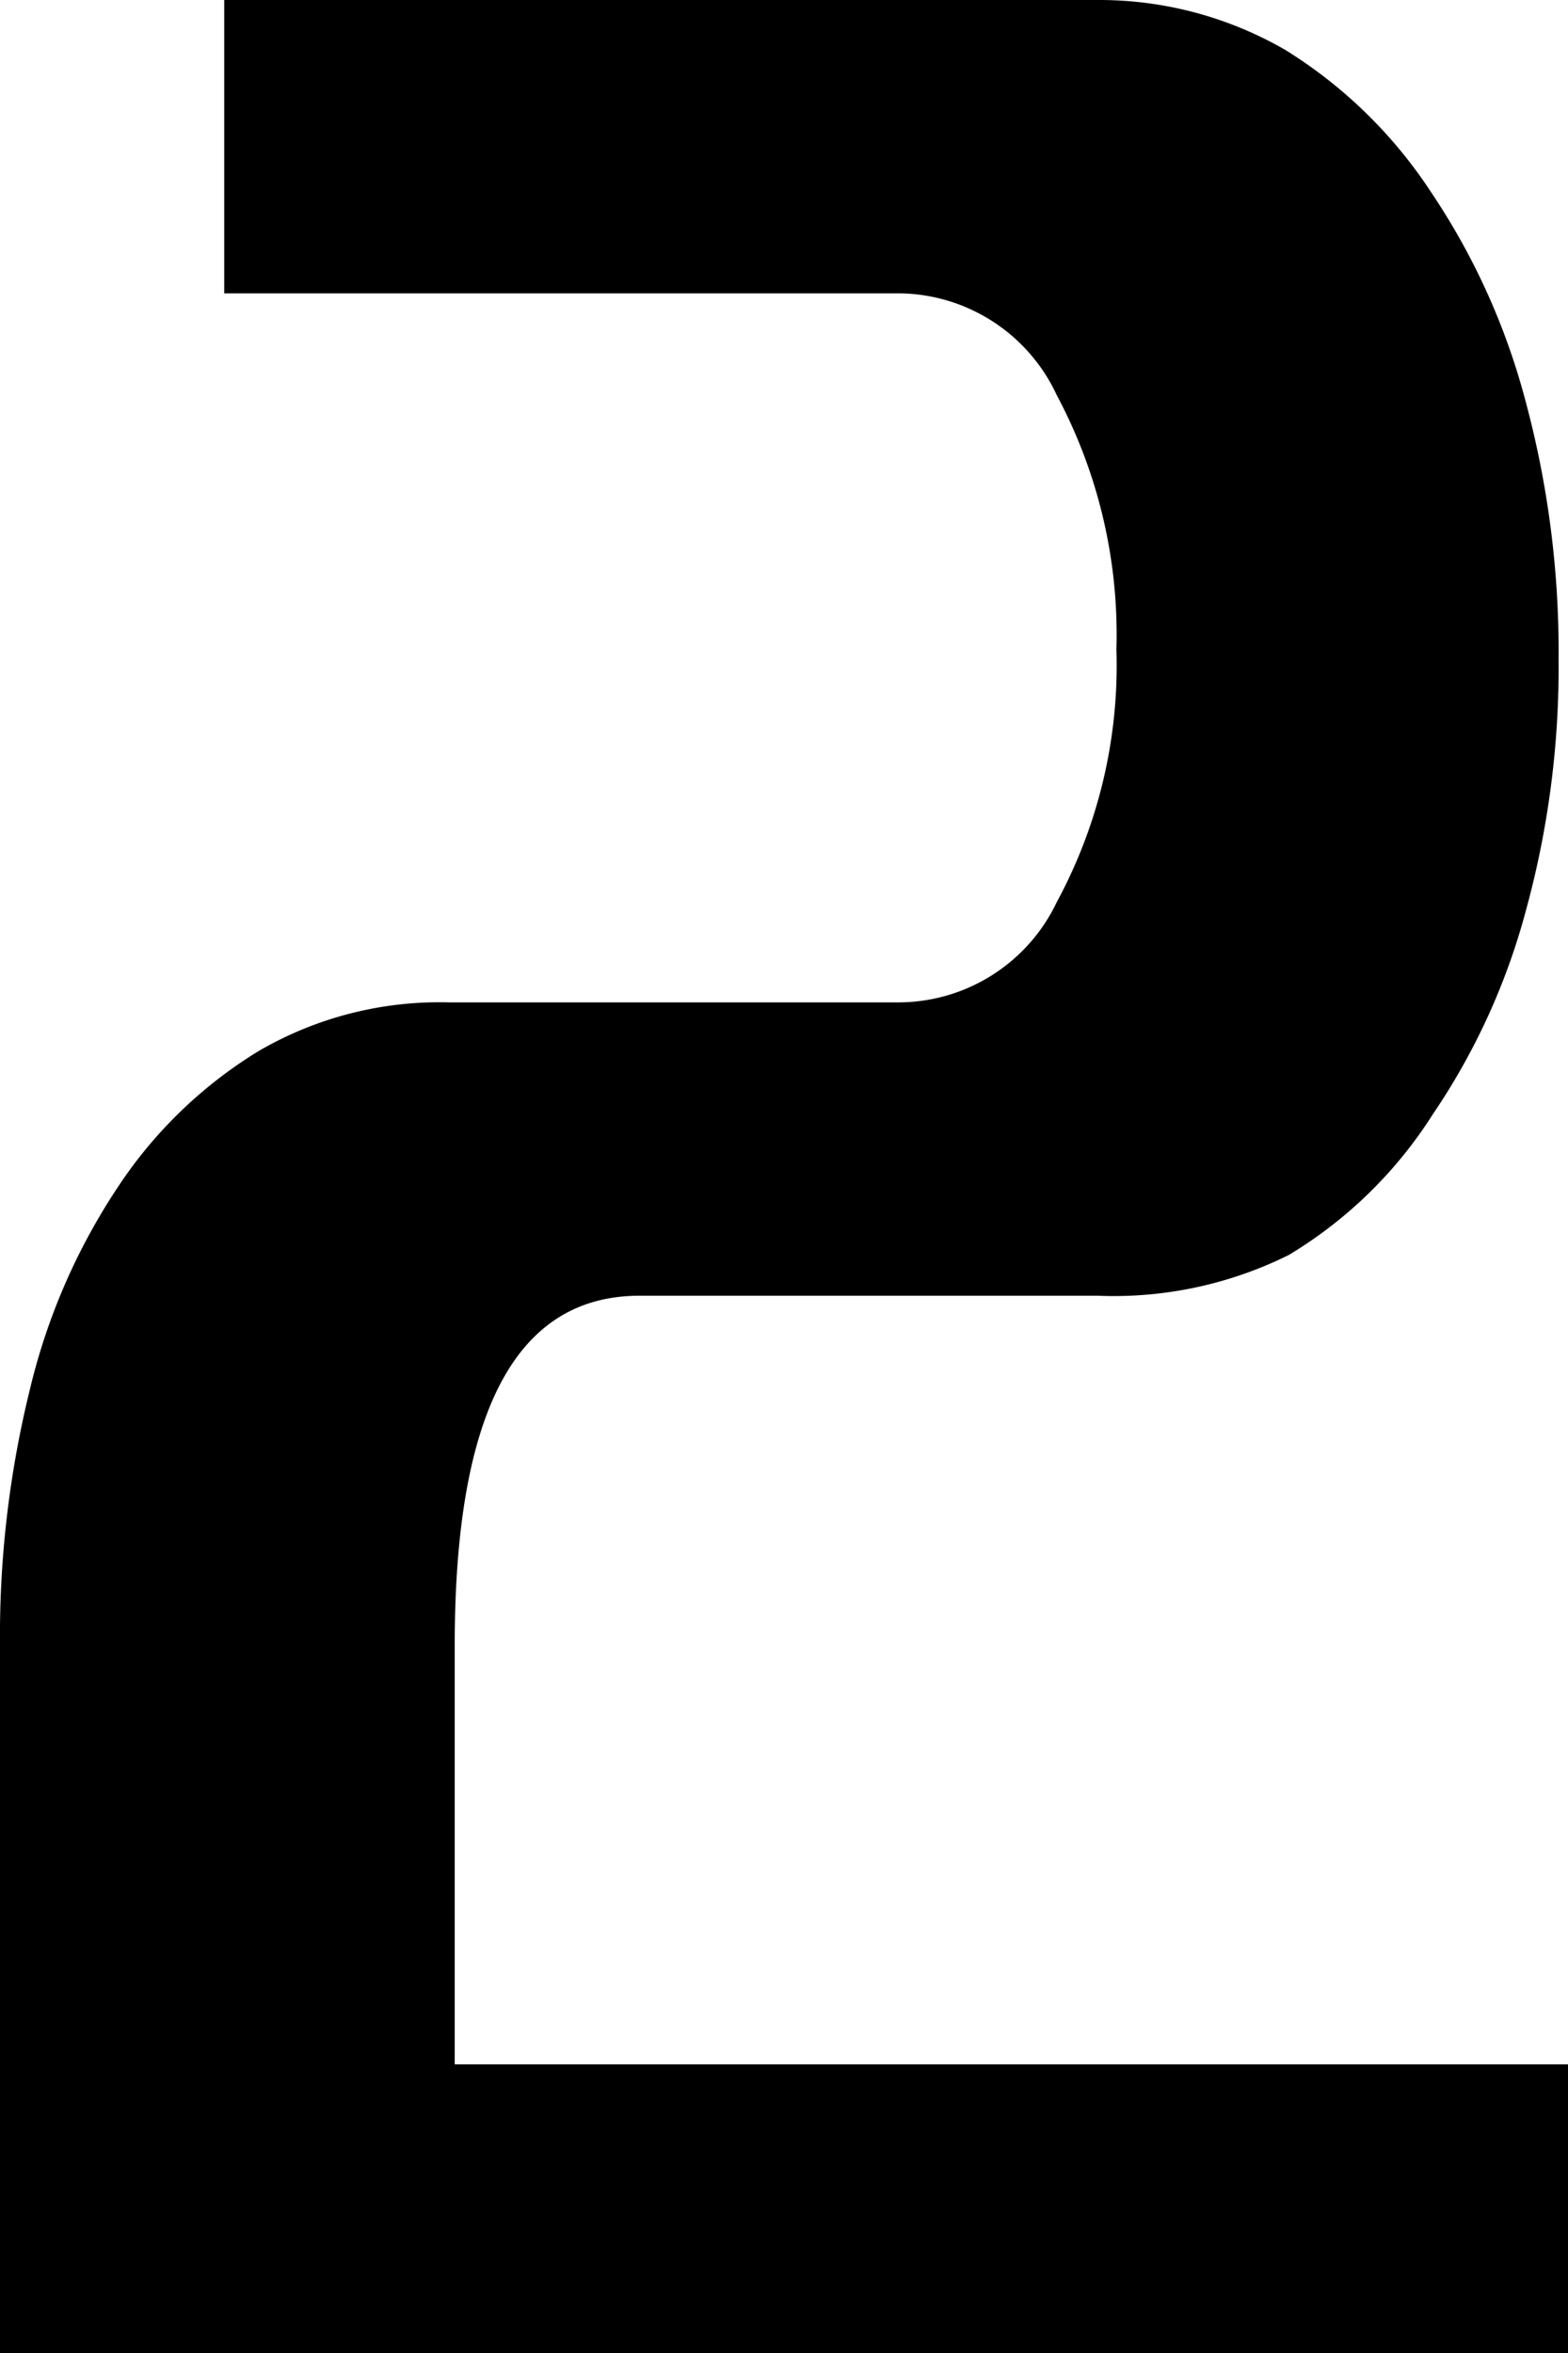 <svg xmlns="http://www.w3.org/2000/svg" width="100%" viewBox="0 0 10 15">
  <path
    fill="currentColor"
    d="M7,0A2.37,2.37,0,0,1,8.2.32a3,3,0,0,1,.93.91,4.38,4.38,0,0,1,.6,1.33A6.14,6.14,0,0,1,9.94,4.2a5.86,5.86,0,0,1-.21,1.61A4.26,4.26,0,0,1,9.14,7.1,2.79,2.79,0,0,1,8.22,8,2.51,2.51,0,0,1,7,8.26H4.08c-.79,0-1.18.74-1.18,2.23v2.67H10V15H0V10.49A6.56,6.56,0,0,1,.19,8.86,4,4,0,0,1,.75,7.57a2.86,2.86,0,0,1,.9-.87,2.29,2.29,0,0,1,1.21-.31H5.74a1.12,1.12,0,0,0,1-.64,3.17,3.17,0,0,0,.38-1.61,3.24,3.24,0,0,0-.38-1.62,1.12,1.12,0,0,0-1-.65H1.43V0Z" />
</svg>